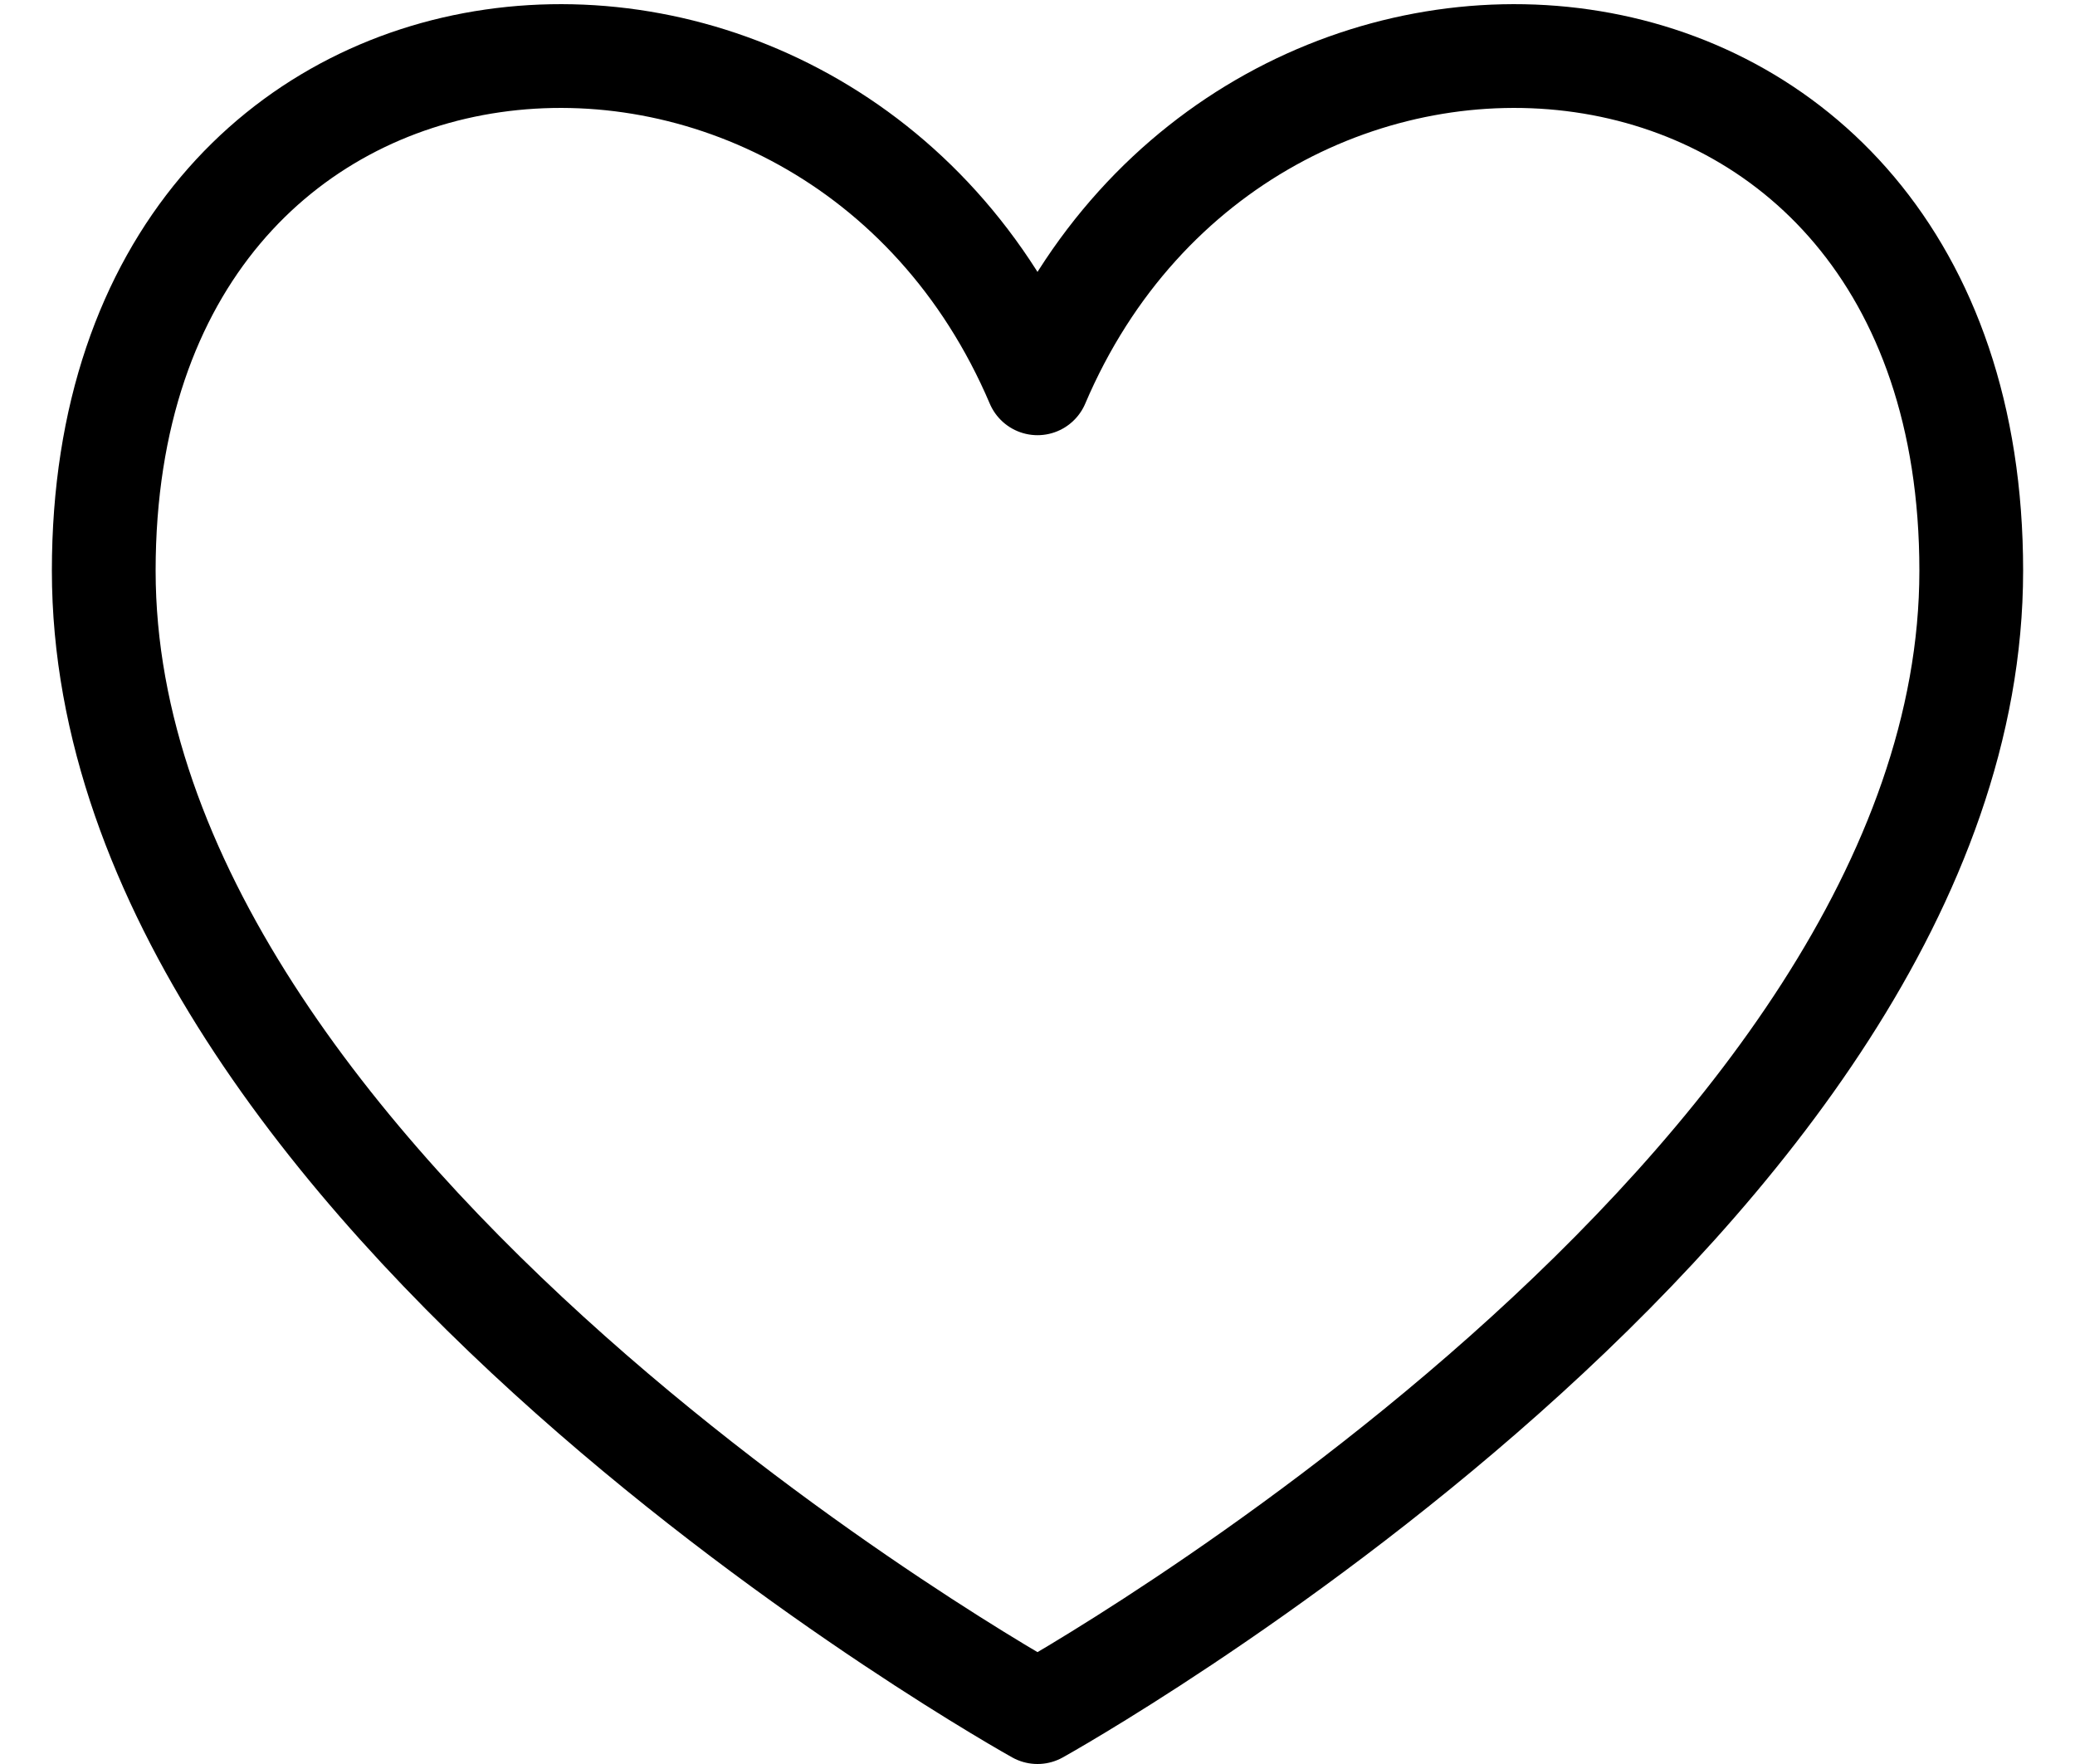 <svg width="20" height="17" viewBox="0 0 20 17" fill="none" xmlns="http://www.w3.org/2000/svg">
<path d="M10 3.694C8 -1 1 -0.5 1 5.5C1 11.5 10 16.5 10 16.5C10 16.5 19 11.5 19 5.5C19 -0.5 12 -1 10 3.694Z" stroke="black" stroke-linecap="round" stroke-linejoin="round"/>
</svg>
